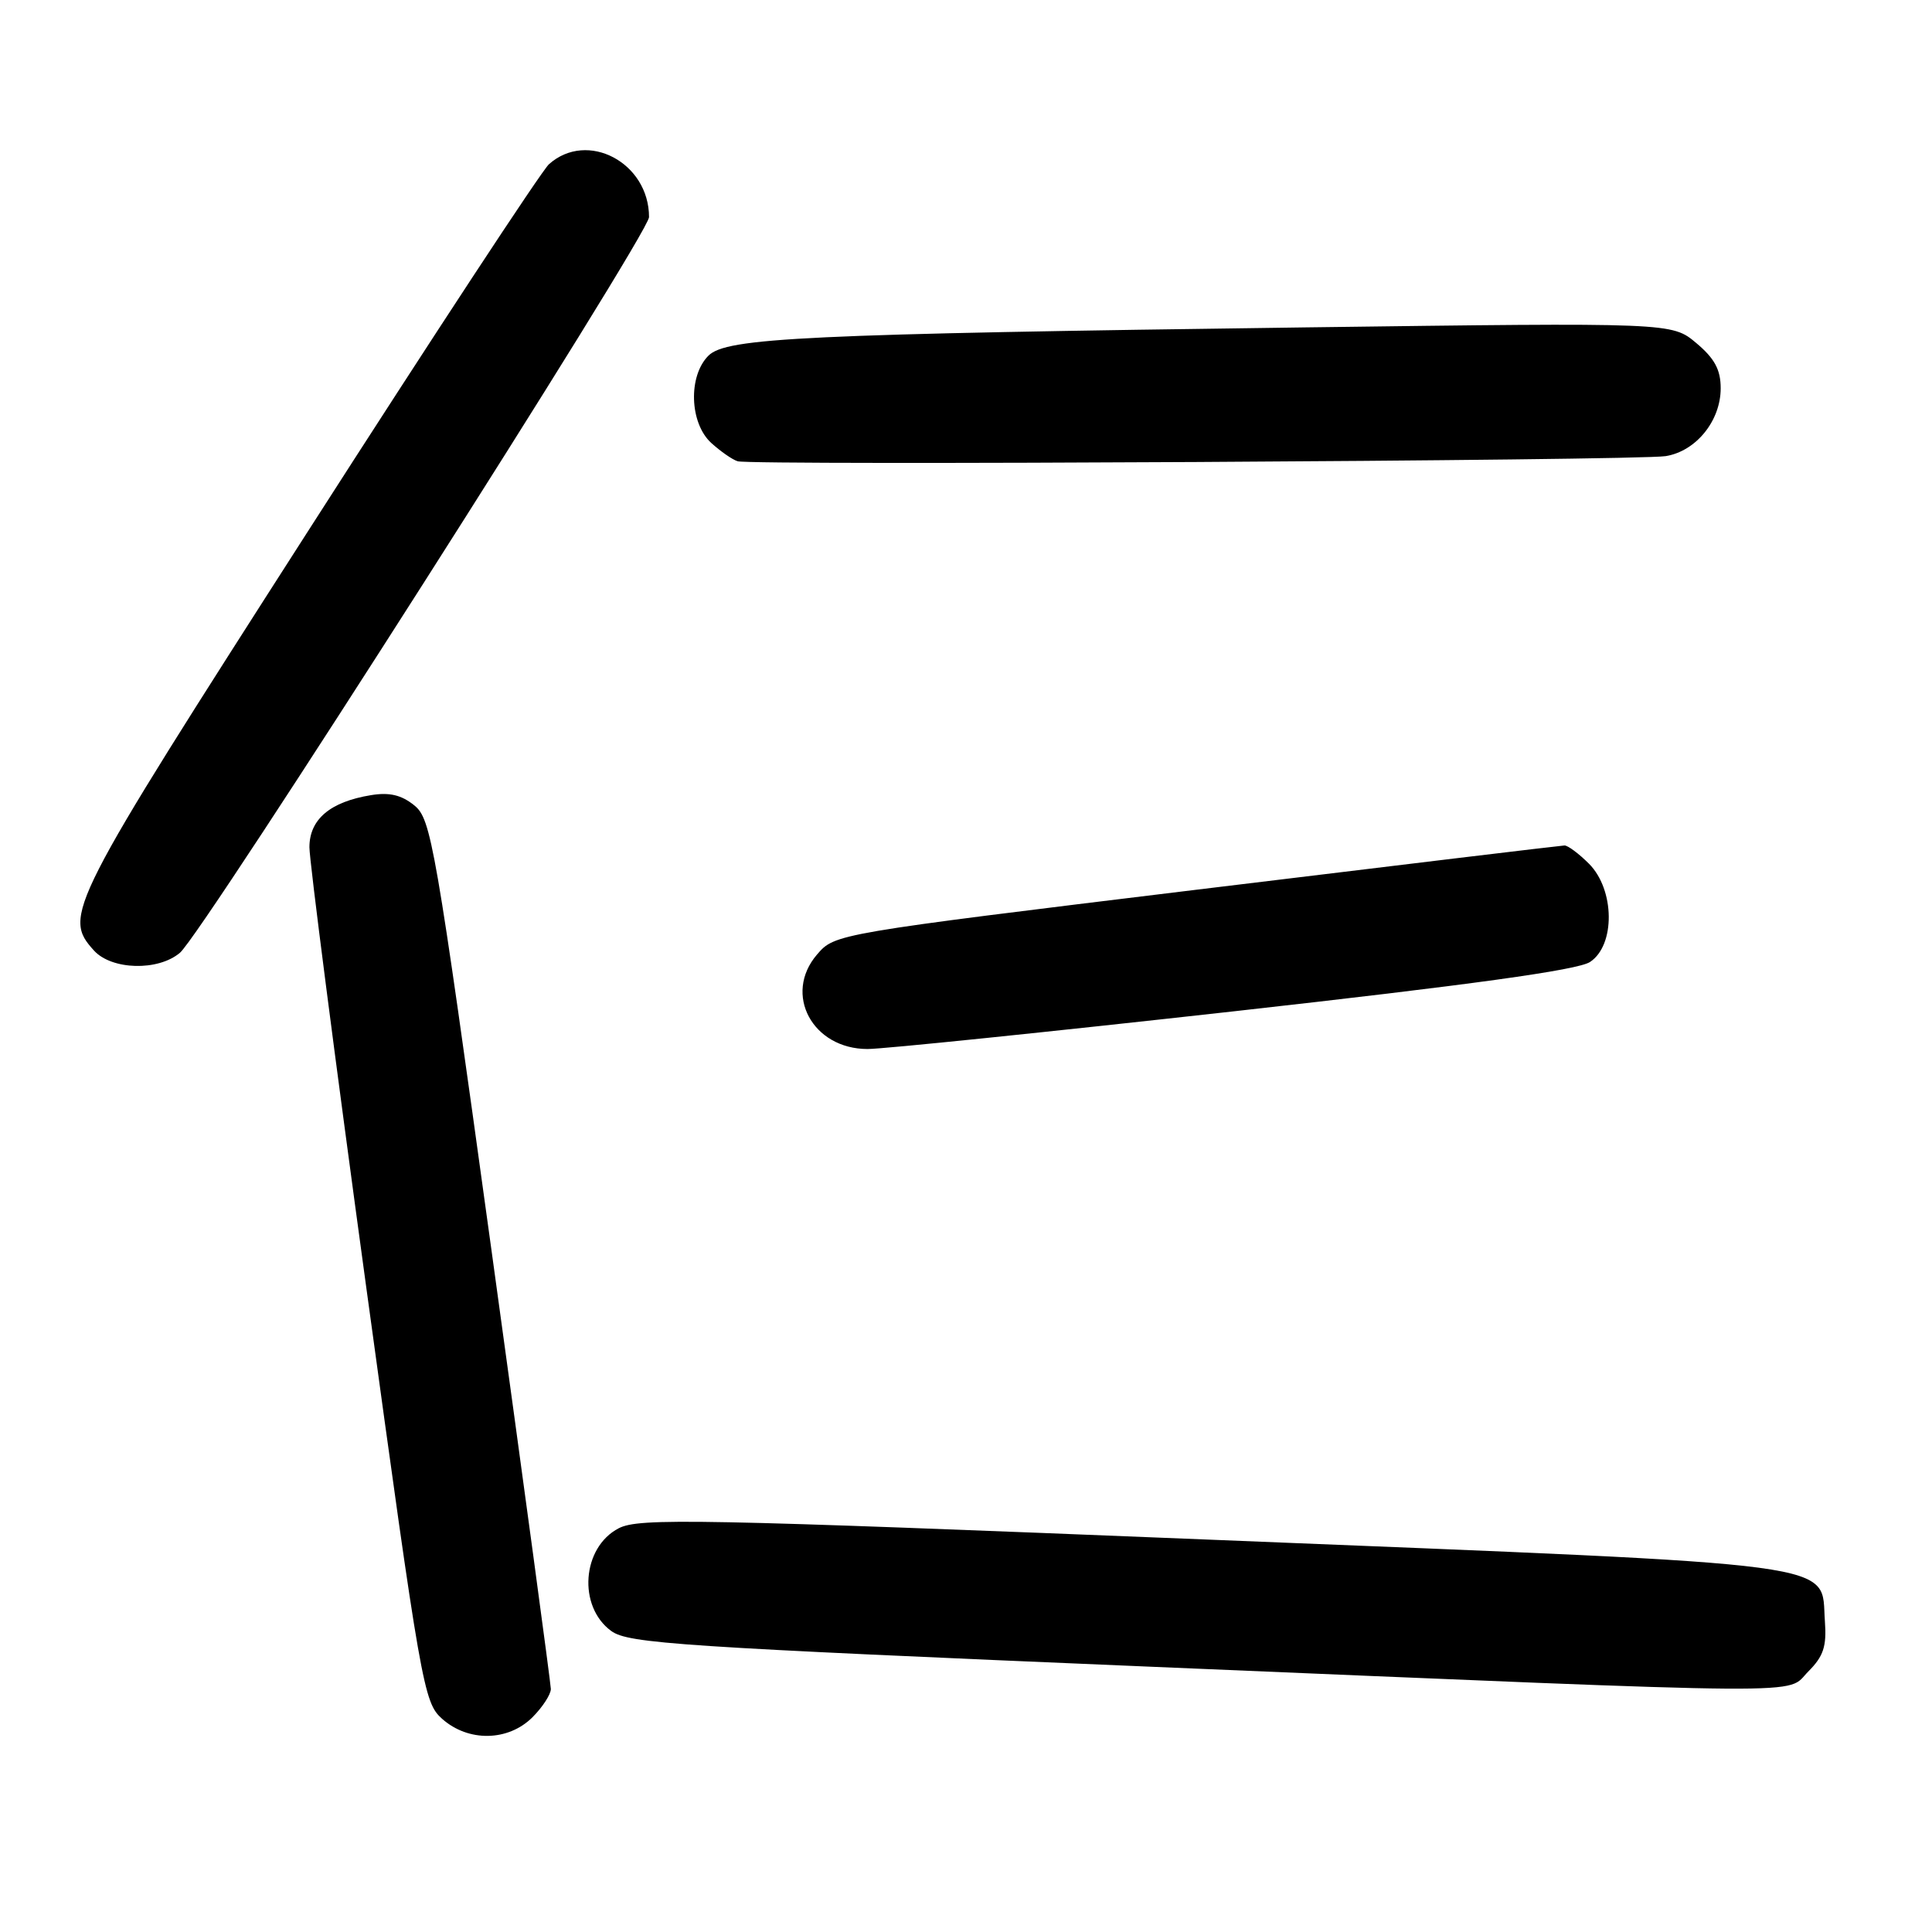 <?xml version="1.0" encoding="UTF-8" standalone="no"?>
<!DOCTYPE svg PUBLIC "-//W3C//DTD SVG 1.1//EN" "http://www.w3.org/Graphics/SVG/1.1/DTD/svg11.dtd" >
<svg xmlns="http://www.w3.org/2000/svg" xmlns:xlink="http://www.w3.org/1999/xlink" version="1.1" viewBox="0 0 256 256">
 <g >
 <path fill="currentColor"
d=" M 70.55 227.55 C 71.90 226.20 72.99 224.51 72.99 223.80 C 72.98 223.08 69.43 196.88 65.11 165.56 C 57.67 111.67 57.13 108.52 54.90 106.72 C 53.20 105.34 51.61 104.96 49.17 105.36 C 43.75 106.24 41.00 108.56 41.00 112.27 C 41.00 114.05 44.38 140.25 48.52 170.50 C 55.80 223.63 56.14 225.58 58.58 227.75 C 62.06 230.85 67.34 230.75 70.55 227.55 Z  M 239.60 221.49 C 241.62 219.47 242.05 218.17 241.81 214.84 C 241.21 206.84 246.05 207.48 160.73 204.03 C 92.09 201.26 84.68 201.12 81.99 202.50 C 77.10 205.03 76.53 212.87 81.00 216.12 C 83.26 217.77 90.09 218.22 152.50 220.85 C 242.56 224.63 236.51 224.59 239.60 221.49 Z  M 163.53 134.00 C 194.92 130.49 209.06 128.54 210.68 127.47 C 214.06 125.26 213.98 117.89 210.55 114.45 C 209.20 113.10 207.73 112.01 207.30 112.03 C 206.86 112.04 184.93 114.68 158.56 117.89 C 110.63 123.73 110.63 123.73 108.26 126.48 C 103.75 131.73 107.65 139.00 114.96 139.00 C 117.02 139.00 138.88 136.75 163.53 134.00 Z  M 23.84 126.25 C 26.89 123.67 86.00 30.96 86.00 28.77 C 86.00 21.54 77.82 17.22 72.74 21.76 C 71.77 22.63 57.39 44.52 40.79 70.42 C 8.93 120.12 8.30 121.36 12.45 125.95 C 14.80 128.54 20.95 128.70 23.84 126.25 Z  M 220.71 60.44 C 224.73 59.79 228.00 55.77 228.00 51.45 C 228.00 48.99 227.20 47.50 224.77 45.46 C 221.54 42.74 221.54 42.74 173.02 43.38 C 106.59 44.26 96.25 44.75 93.87 47.13 C 91.16 49.84 91.37 56.08 94.25 58.70 C 95.49 59.82 97.06 60.92 97.75 61.12 C 99.62 61.69 216.99 61.04 220.71 60.44 Z "/>
</g>
</svg>